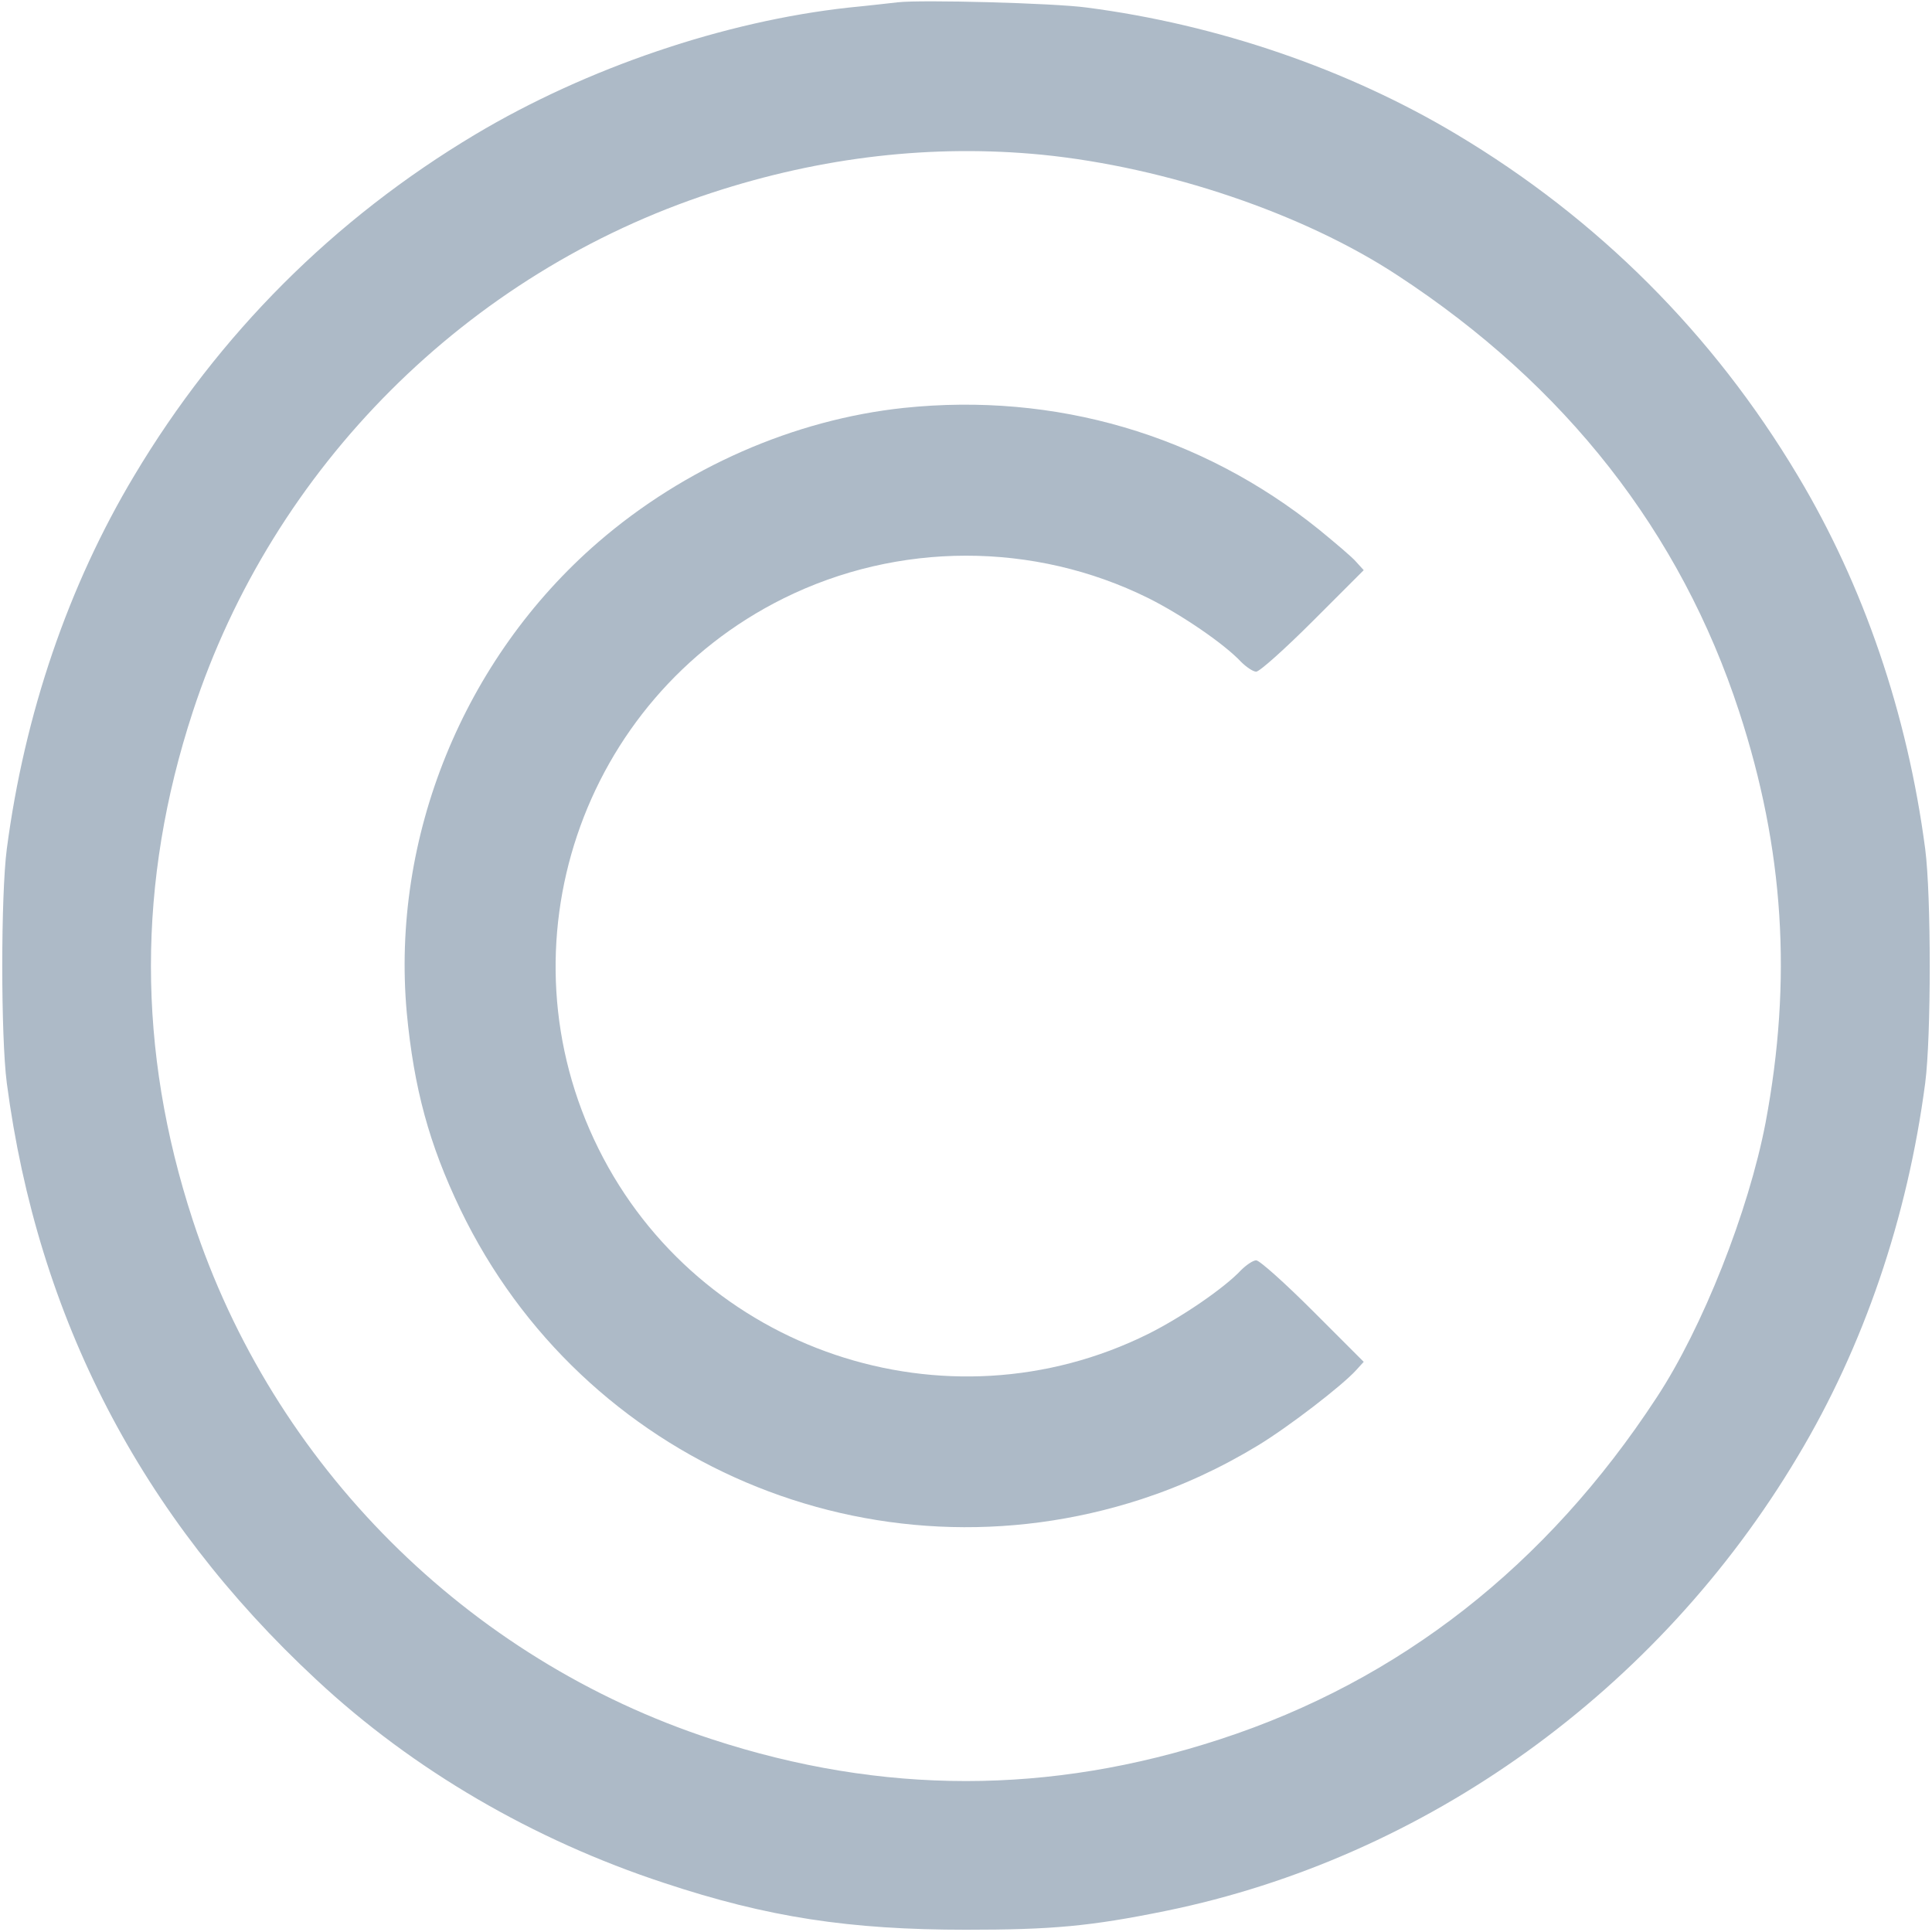 <?xml version="1.0" standalone="no"?>
<!DOCTYPE svg PUBLIC "-//W3C//DTD SVG 20010904//EN"
 "http://www.w3.org/TR/2001/REC-SVG-20010904/DTD/svg10.dtd">
<svg version="1.0" xmlns="http://www.w3.org/2000/svg"
 width="512pt" height="512pt" viewBox="0 0 512 512"
 preserveAspectRatio="xMidYMid meet">

<g transform="translate(0,512) scale(0.1,-0.1)"
fill="#adbac7" stroke="none">
<path d="M2380 5114 c-19 -2 -78 -9 -130 -14 -330 -36 -695 -160 -990 -336
-375 -224 -680 -529 -904 -904 -175 -292 -291 -632 -338 -990 -16 -123 -16
-497 0 -620 82 -623 356 -1150 820 -1581 256 -239 575 -425 922 -539 274 -91
491 -124 800 -124 228 0 329 9 530 50 689 141 1304 583 1674 1204 175 292 291
632 338 990 16 123 16 497 0 620 -47 358 -163 698 -338 990 -224 375 -529 680
-904 904 -289 173 -634 291 -980 336 -88 12 -438 21 -500 14z m381 -404 c330
-33 694 -156 943 -320 445 -291 750 -681 905 -1156 119 -364 141 -711 70
-1089 -45 -235 -167 -544 -289 -729 -291 -445 -681 -750 -1156 -905 -452 -148
-896 -148 -1348 0 -648 212 -1163 727 -1375 1375 -148 452 -148 896 0 1348
212 648 727 1163 1375 1375 293 96 586 129 875 101z"/>
<path d="M2395 4039 c-291 -31 -581 -158 -810 -356 -357 -309 -549 -782 -507
-1247 19 -200 59 -348 142 -521 324 -673 1093 -1000 1805 -768 107 35 209 82
308 142 81 49 224 159 261 200 l20 22 -134 134 c-74 74 -142 135 -151 135 -8
0 -26 -12 -40 -26 -44 -47 -156 -124 -246 -169 -536 -266 -1191 -45 -1457 491
-267 537 -47 1191 490 1458 304 151 664 151 967 1 90 -45 202 -122 246 -169
14 -14 32 -26 40 -26 9 0 77 61 151 135 l134 134 -20 22 c-10 12 -55 50 -99
86 -312 251 -699 364 -1100 322z"/>
</g>
</svg>
